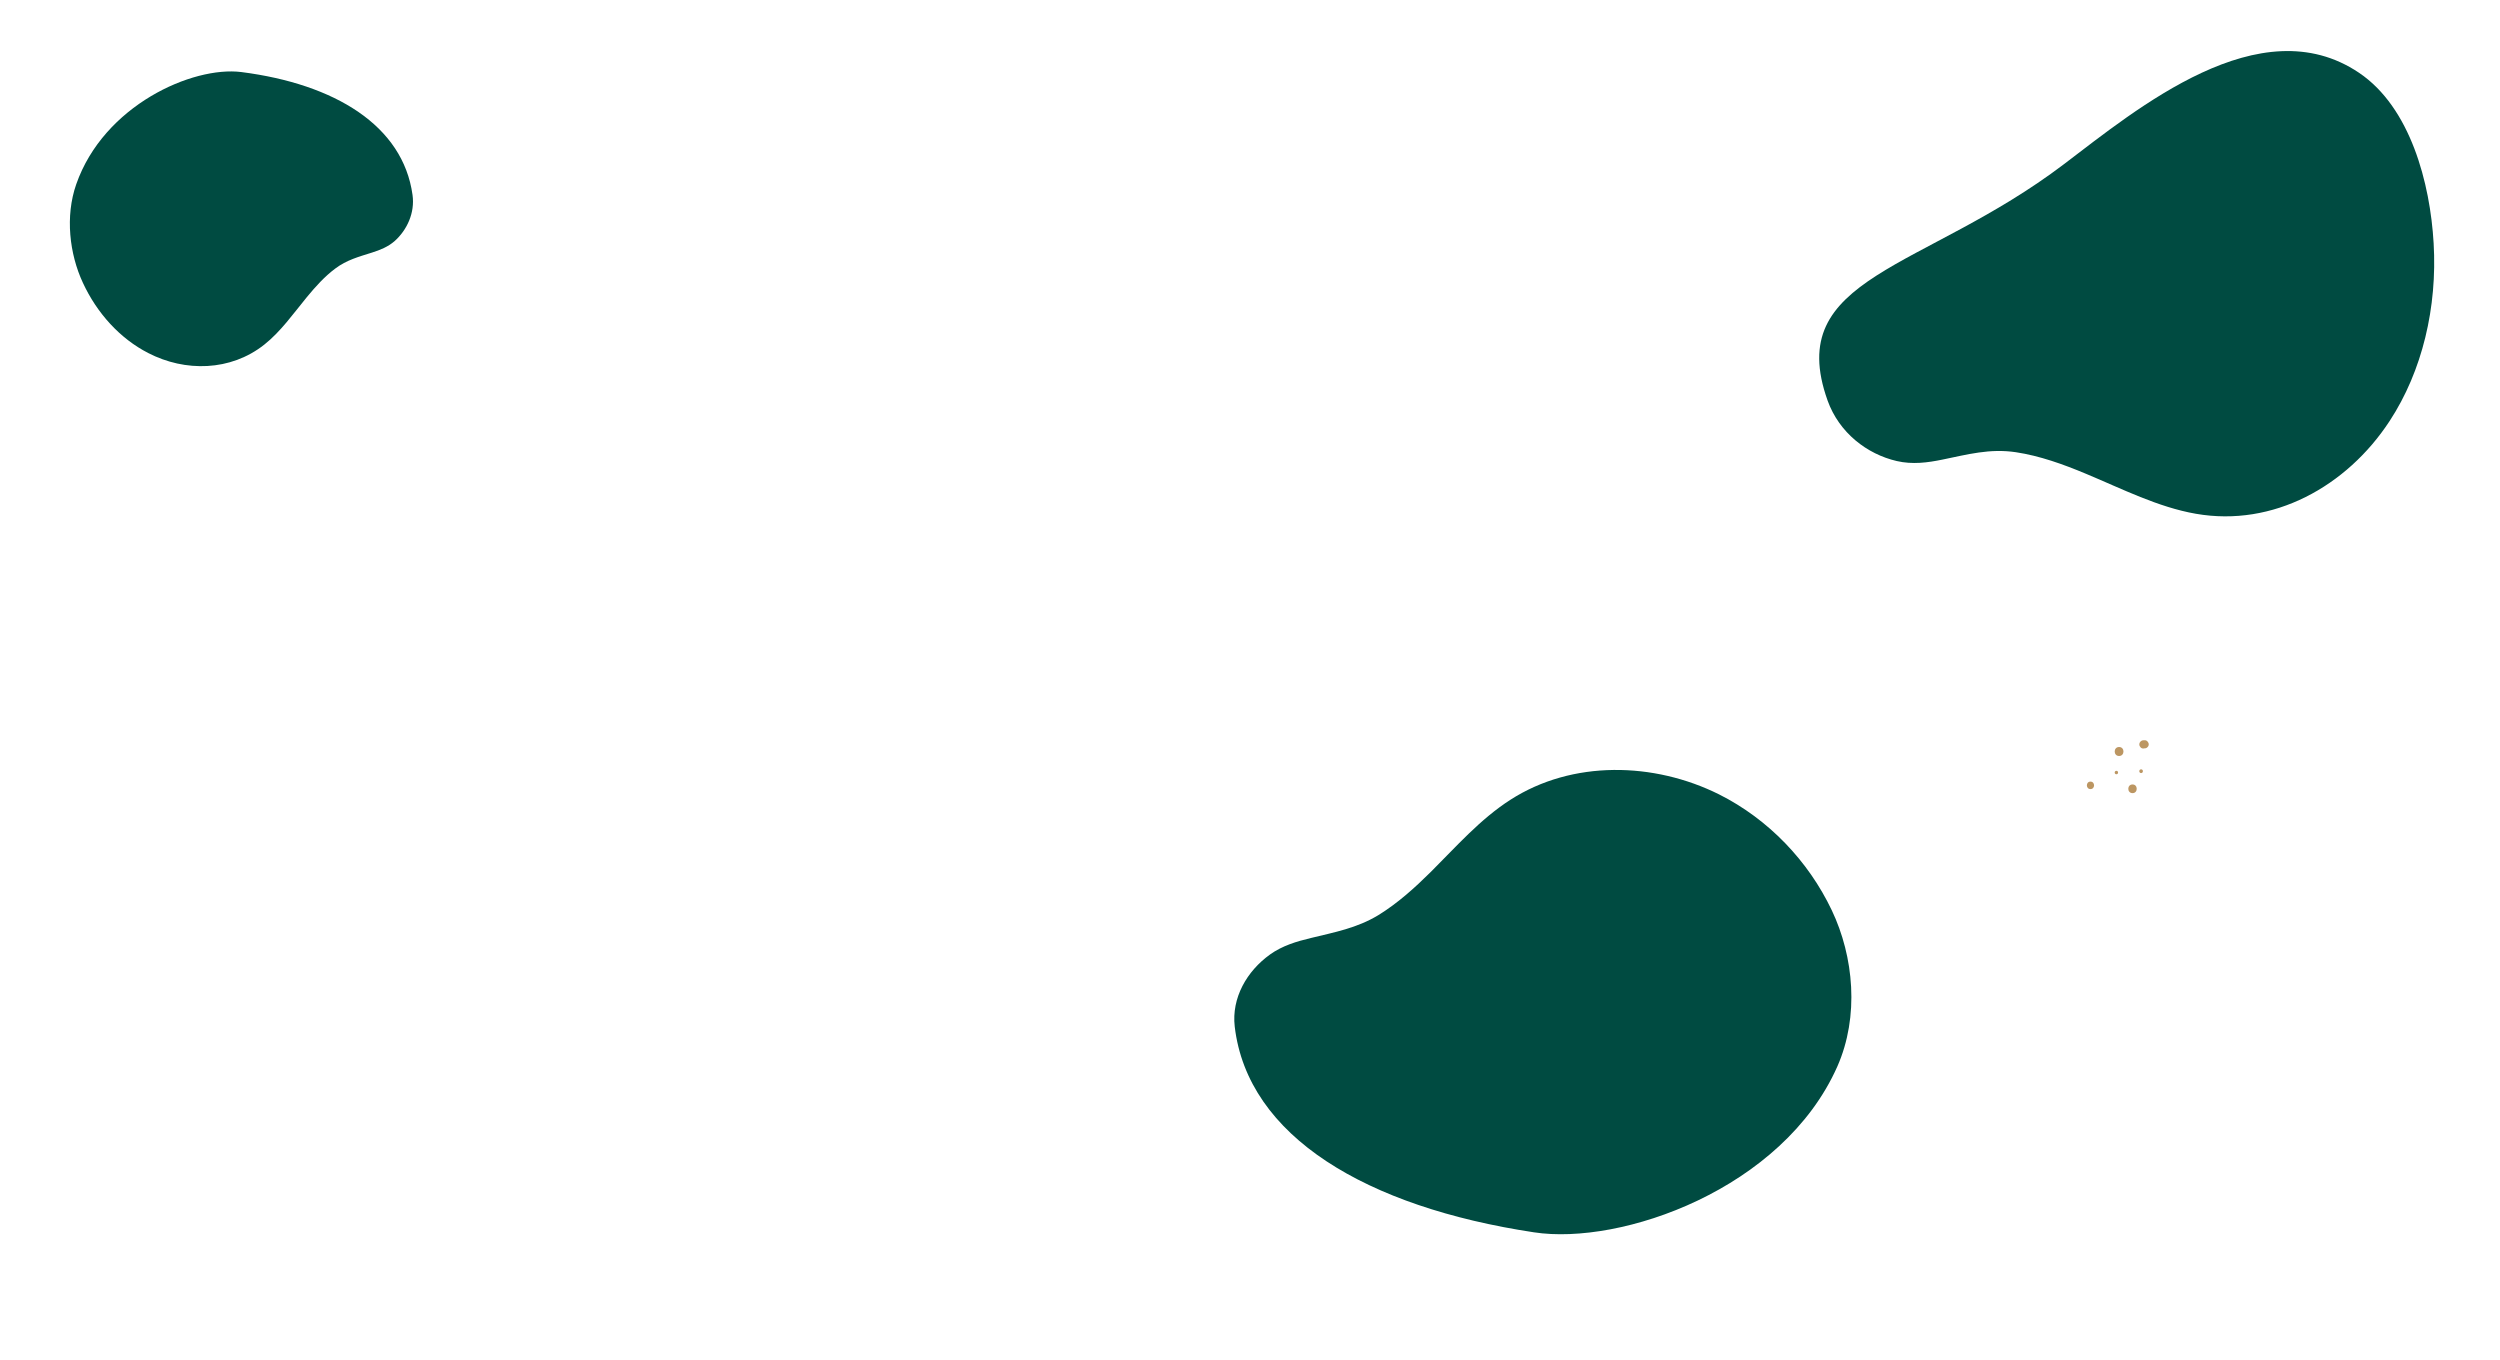 <svg version="1.2" xmlns="http://www.w3.org/2000/svg" viewBox="0 0 1669 908" width="1669" height="908">
	<title>event-bg-svg</title>
	<style>
		.s0 { fill: #004b41 } 
		.s1 { fill: #bc9662 } 
	</style>
	<path id="&lt;Path&gt;" class="s0" d="m1296.9 306.8c-10.1 2.1-20.2 3.4-30.6 1-19.9-4.6-38.5-18.9-46.2-40.4-29.7-83.1 64.1-86.7 157.8-157.8 48.7-36.9 131-105.5 197-61 34.3 23.1 47.5 73.7 49.8 113.8 2.5 42.6-7.5 85.3-29.4 118.7-28.6 43.7-77.8 70.9-129.3 61.9-25.3-4.4-49.2-16.6-73.4-26.7-15.3-6.4-30.9-12-46.8-14.4-17.5-2.6-32.2 1.5-48.9 4.9z"/>
	<path id="&lt;Path&gt;" class="s0" d="m248.4 168.6c5.4-1.7 10.6-3.8 15-7.6 8.3-7.4 13.7-18.9 12-30.9-6.4-46.2-51.7-74-114.3-82-32.5-4.1-91.8 22.2-110.2 74.9-7.5 21.4-4.5 46.6 4.4 65.7 9.4 20.4 24.9 37.4 43.7 47 24.6 12.7 54.9 12.2 77.4-5.6 11-8.7 19.4-20.7 28.5-31.8 5.7-6.9 11.8-13.7 18.9-19 7.7-5.8 15.8-7.9 24.6-10.7z"/>
	<path id="&lt;Path&gt;" class="s0" d="m875.2 626.2c-9.7 2.3-19.2 5.2-27.3 11-15.5 11.1-25.8 29-23.6 48.1 8.6 73.5 88 120.5 199.8 137.4 58.1 8.9 166.1-28.7 202.5-110.7 14.8-33.5 11-73.4-3.7-104.3-15.6-32.8-42.2-60.8-75.3-77.4-43.4-21.6-97.8-23-139.2 3.6-20.3 13-36.3 31.4-53.3 48.3-10.7 10.6-22 20.8-35 28.8-14.3 8.6-28.9 11.3-44.9 15.2z"/>
	<g id="OBJECTS 1">
		<g id="&lt;Group&gt;">
			<g id="&lt;Group&gt;">
				<g id="&lt;Group&gt;">
					<path id="&lt;Path&gt;" class="s1" d="m1429.4 516.1c1.6 0 1.6-2.5 0-2.5-1.6 0-1.6 2.5 0 2.5z"/>
				</g>
			</g>
			<g id="&lt;Group&gt;">
				<g id="&lt;Group&gt;">
					<path id="&lt;Path&gt;" class="s1" d="m1412.9 516.9c1.5 0 1.5-2.3 0-2.3-1.5 0-1.5 2.3 0 2.3z"/>
				</g>
			</g>
			<g id="&lt;Group&gt;">
				<g id="&lt;Group&gt;">
					<path id="&lt;Path&gt;" class="s1" d="m1395.6 526.8c3.2 0 3.2-5 0-5-3.2 0-3.2 5 0 5z"/>
				</g>
			</g>
			<g id="&lt;Group&gt;">
				<g id="&lt;Group&gt;">
					<path id="&lt;Path&gt;" class="s1" d="m1431 499.7q0.3 0 0.7-0.1c1.5-0.1 2.8-1.1 2.8-2.7 0-1.3-1.3-2.9-2.8-2.7q-0.4 0-0.7 0.1c-1.5 0.2-2.7 1.1-2.7 2.7 0 1.4 1.2 2.6 2.7 2.6q0.3 0 0.7 0c3.5 0.1 3.5-5.4 0-5.4q-0.4 0-0.7 0c-1.5 0-2.8 1.3-2.8 2.8 0 1.3 1.3 2.9 2.8 2.7z"/>
				</g>
			</g>
			<g id="&lt;Group&gt;">
				<g id="&lt;Group&gt;">
					<path id="&lt;Path&gt;" class="s1" d="m1423.7 529.5c3.7 0 3.7-5.8 0-5.8-3.8 0-3.8 5.8 0 5.8z"/>
				</g>
			</g>
			<g id="&lt;Group&gt;">
				<g id="&lt;Group&gt;">
					<path id="&lt;Path&gt;" class="s1" d="m1414.7 504.7c3.9 0 3.9-6 0-6-3.9 0-3.9 6 0 6z"/>
				</g>
			</g>
		</g>
	</g>
</svg>